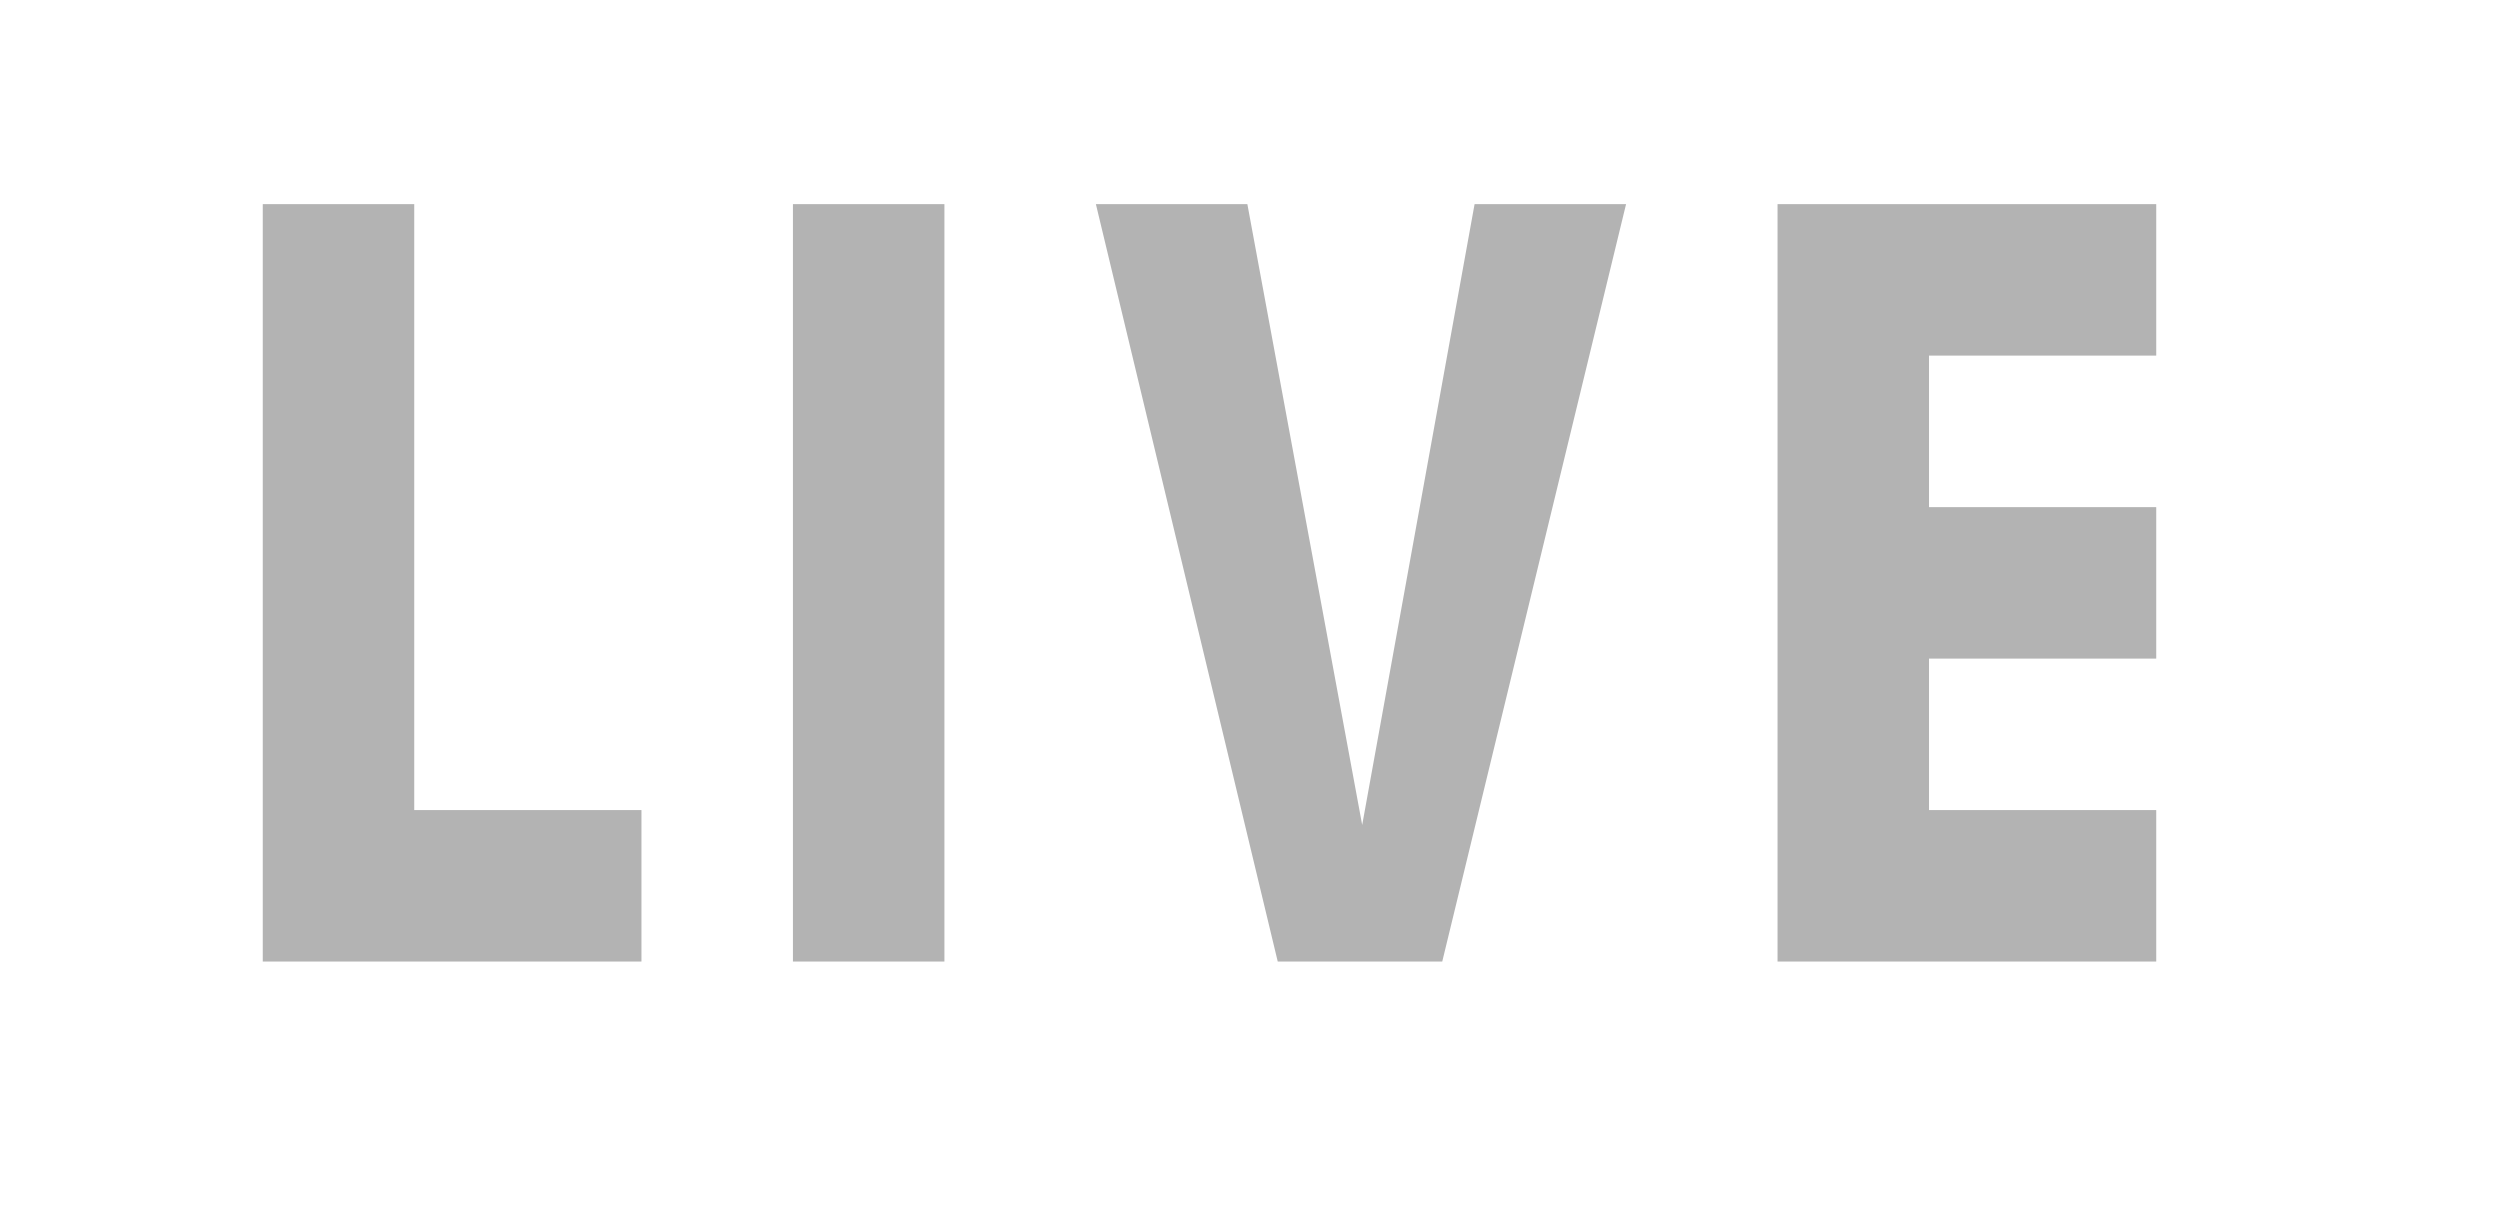 <?xml version="1.0" encoding="UTF-8" standalone="no"?>
<!DOCTYPE svg PUBLIC "-//W3C//DTD SVG 1.1//EN" "http://www.w3.org/Graphics/SVG/1.1/DTD/svg11.dtd">
<svg width="100%" height="100%" viewBox="0 0 33 16" version="1.1" xmlns="http://www.w3.org/2000/svg" xmlns:xlink="http://www.w3.org/1999/xlink" xml:space="preserve" xmlns:serif="http://www.serif.com/" style="fill-rule:evenodd;clip-rule:evenodd;stroke-linejoin:round;stroke-miterlimit:2;">
    <g transform="matrix(1,0,0,1,-20,-29)">
        <g transform="matrix(0.75,0,0,0.75,-596.75,192.5)">
            <g id="Live_Checked_Disabled" transform="matrix(1.333,0,0,1.333,-2020.33,-1855.33)">
                <g opacity="0.3">
                    <g transform="matrix(2.062,0,0,1,746,552)">
                        <path d="M688,677C688,676.448 687.783,676 687.515,676L672.485,676C672.217,676 672,676.448 672,677L672,691C672,691.552 672.217,692 672.485,692L687.515,692C687.783,692 688,691.552 688,691L688,677Z" style="fill:white;fill-opacity:0;"/>
                    </g>
                    <g transform="matrix(1,0,0,1,2112,1199)">
                        <path d="M29,42L24,42L24,32L26,32L26,40L29,40L29,42ZM33,42L31,42L31,32L33,32L33,42ZM42,32L39.573,42L37.401,42L35,32L37,32L38.516,40.197L40,32L42,32ZM49,42L44,42L44,32L49,32L49,34L46,34L46,36L49,36L49,38L46,38L46,40L49,40L49,42Z"/>
                    </g>
                </g>
            </g>
        </g>
    </g>
</svg>
